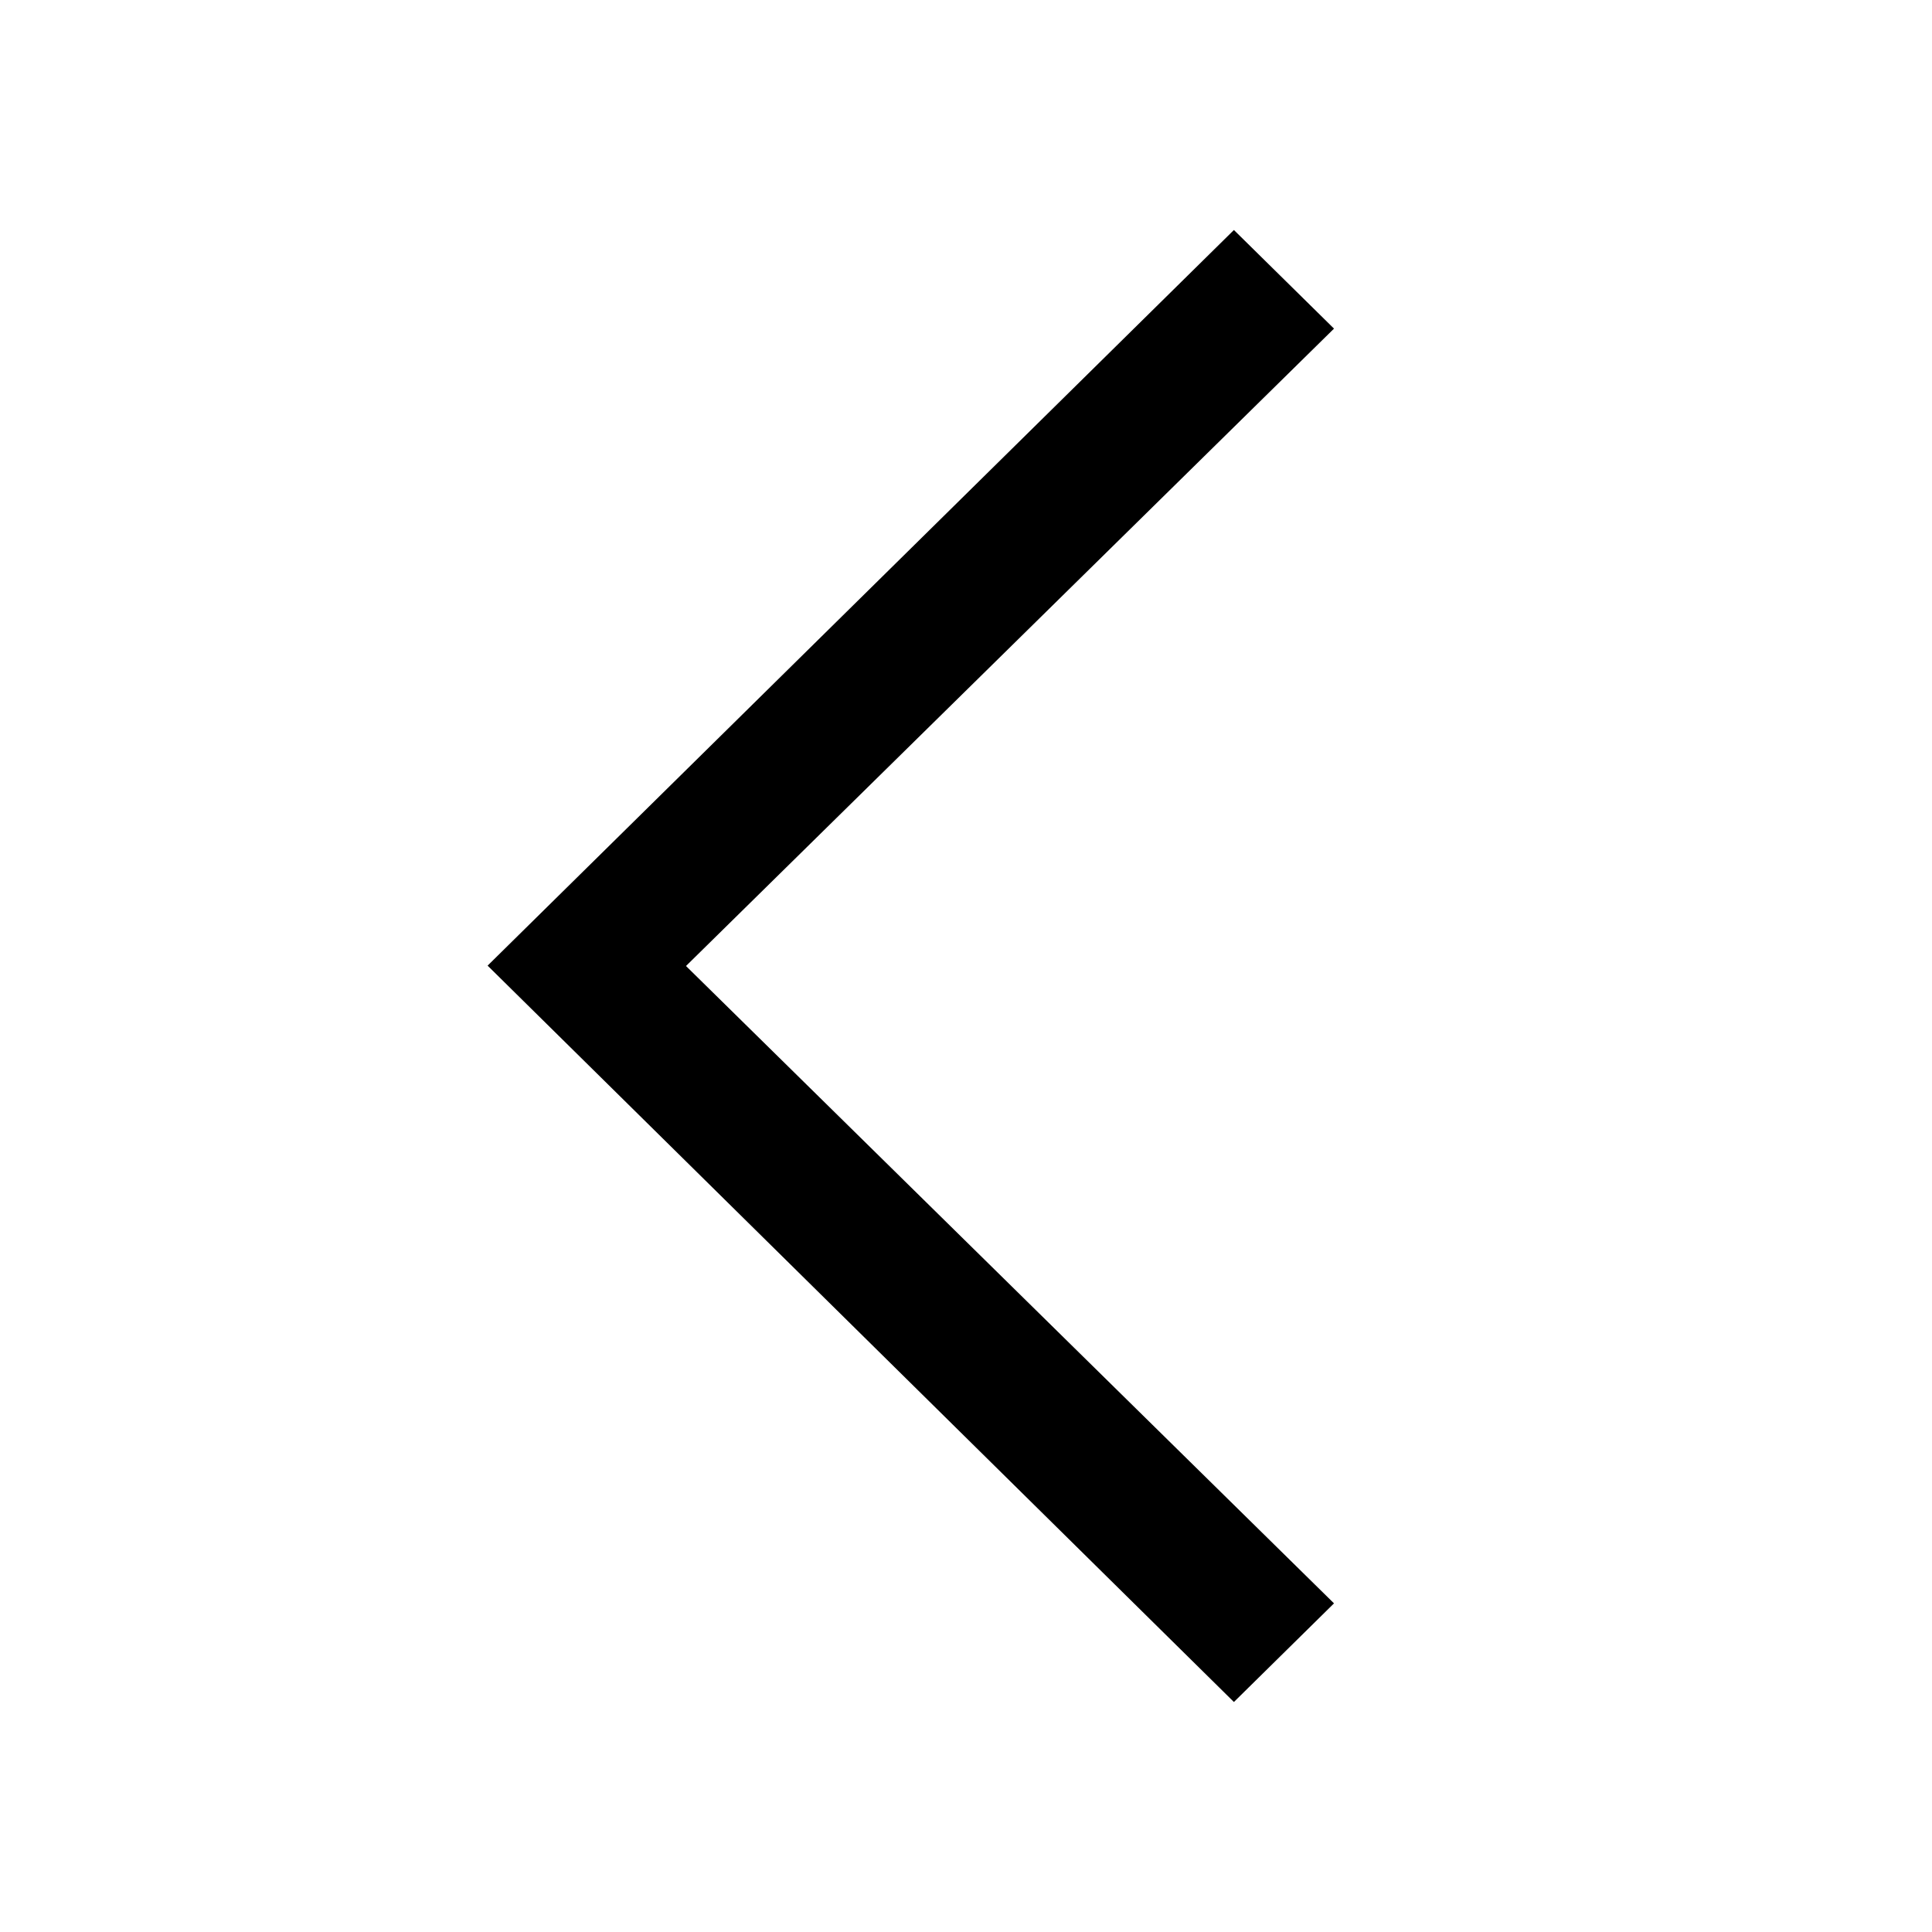 <svg width="100" height="100" viewBox="0 0 100 100" fill="none" xmlns="http://www.w3.org/2000/svg">
<path fill-rule="evenodd" clip-rule="evenodd" d="M69.048 17.009L35.507 50L69.048 82.99L63.867 88.095L25.238 49.981L63.867 11.905L69.048 17.009Z" fill="black"/>
</svg>
